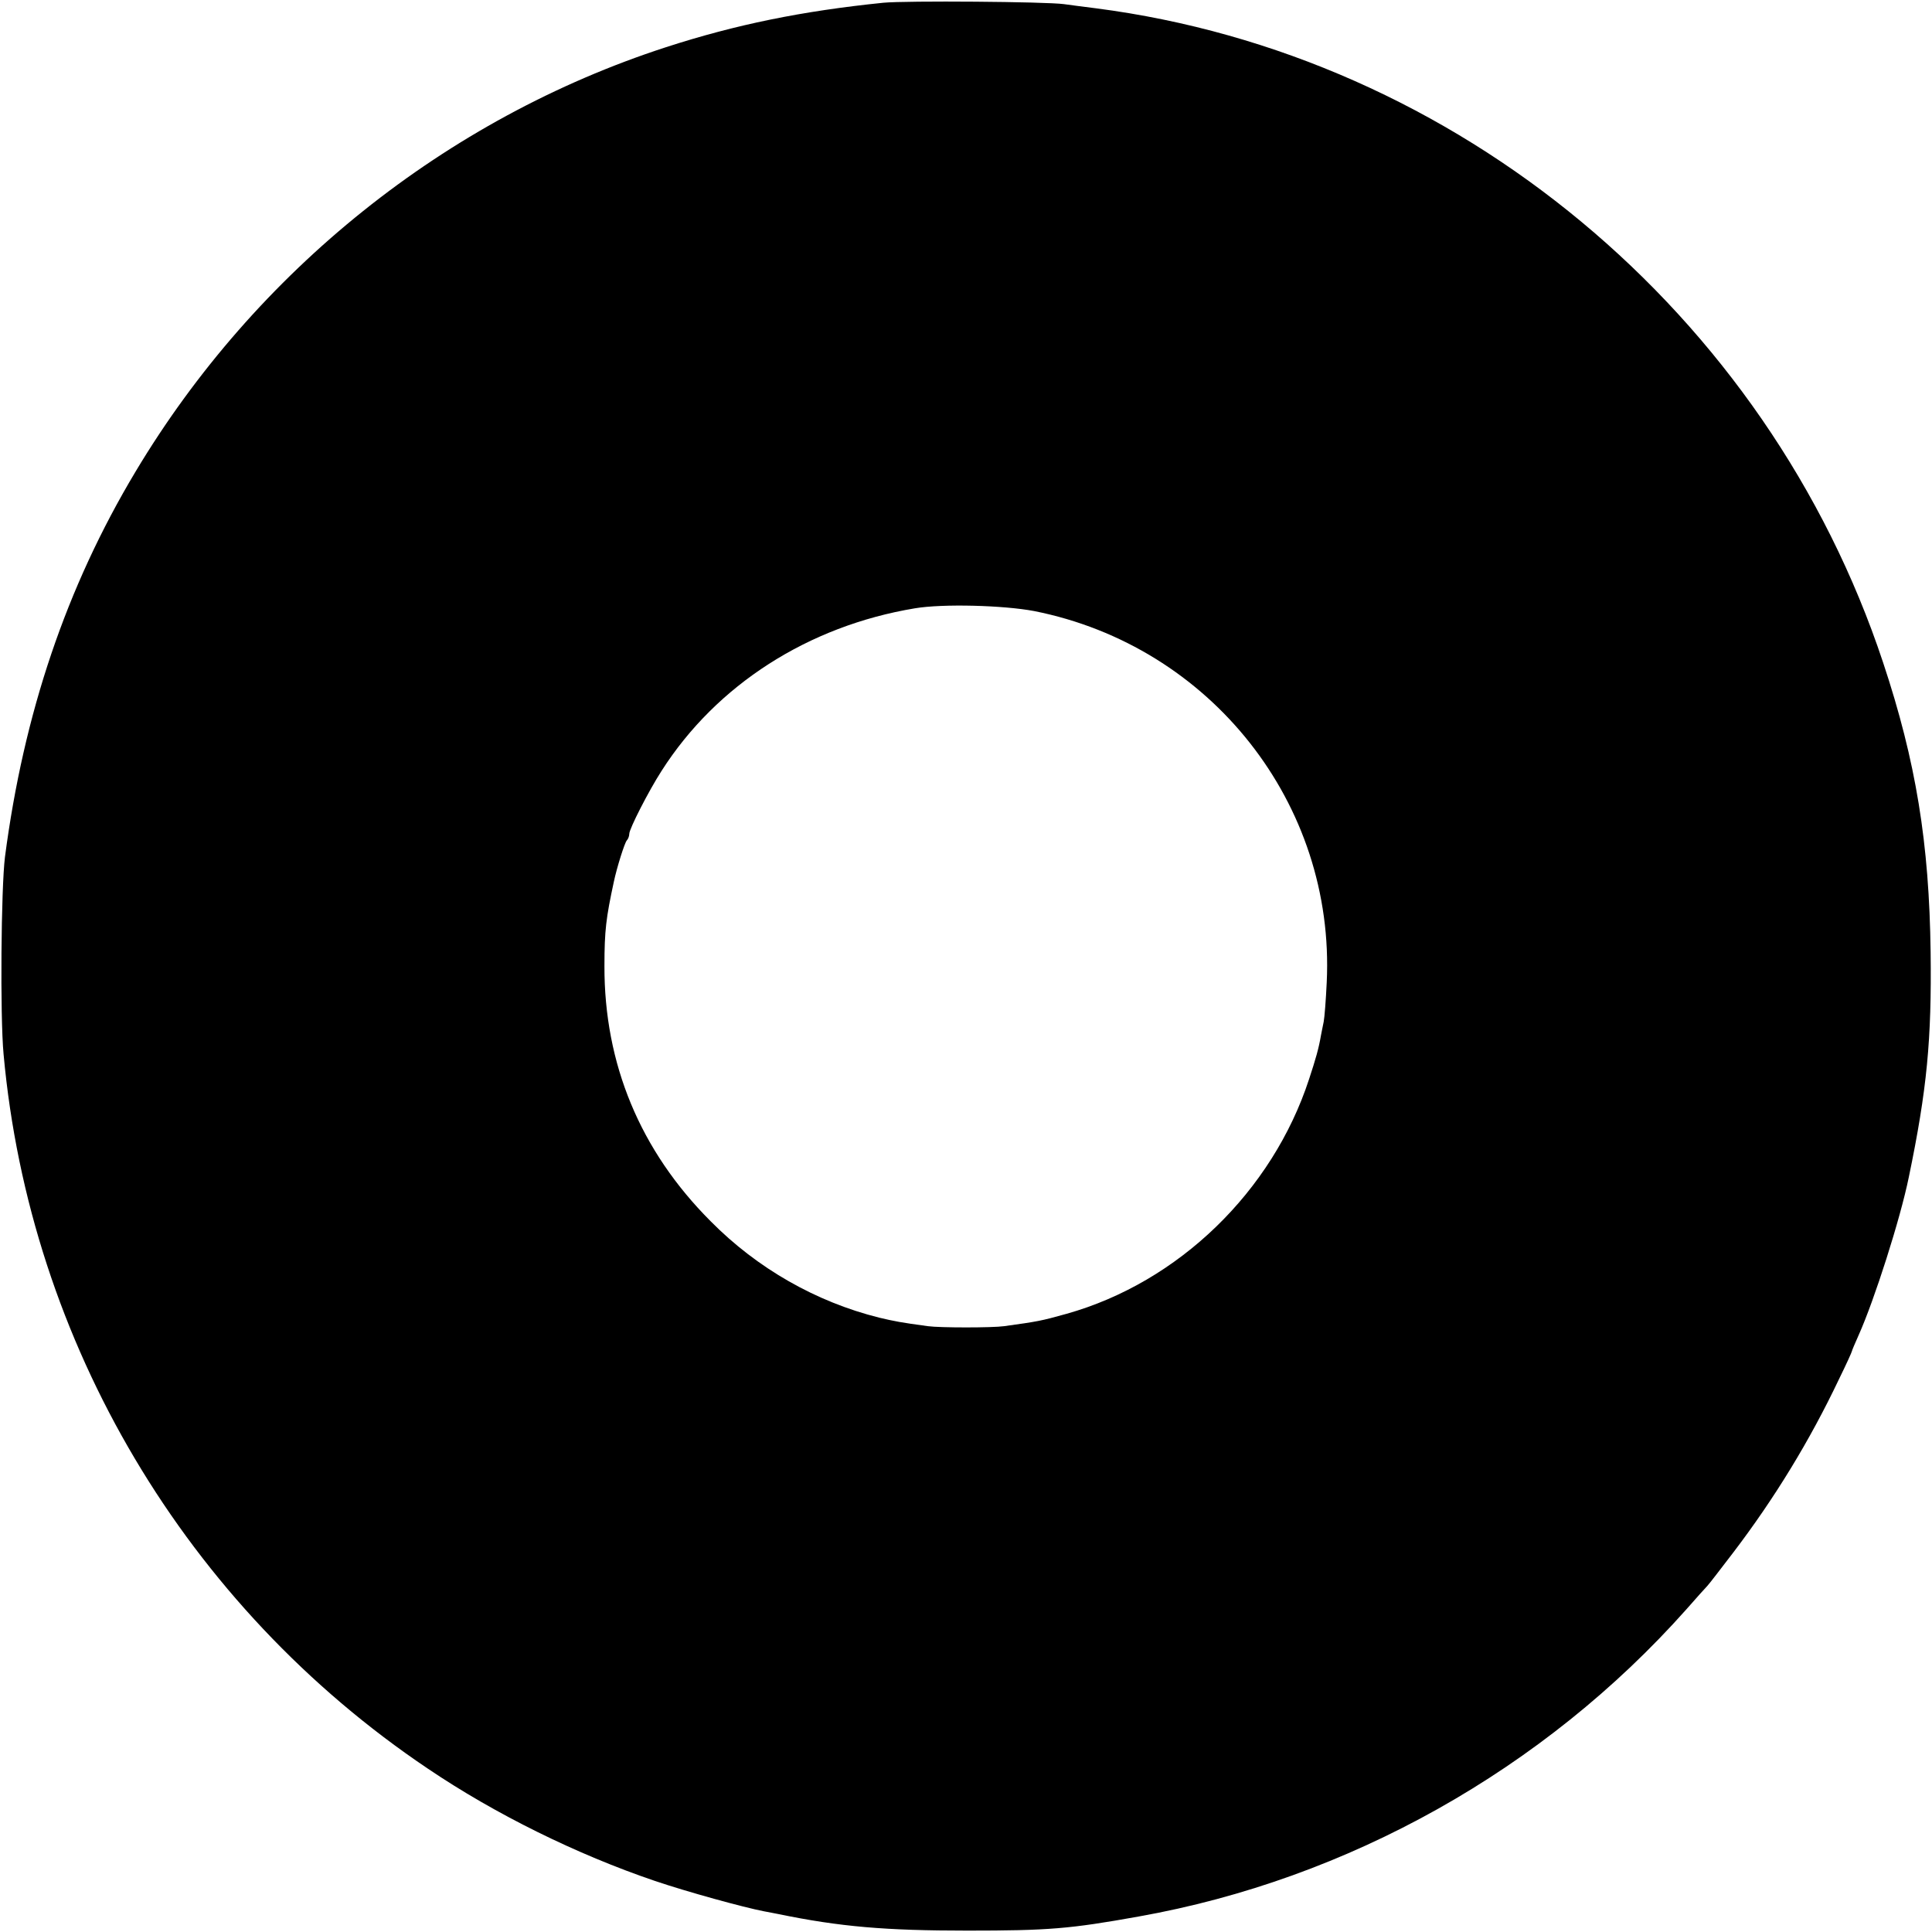 <?xml version="1.0" standalone="no"?>
<!DOCTYPE svg PUBLIC "-//W3C//DTD SVG 20010904//EN"
 "http://www.w3.org/TR/2001/REC-SVG-20010904/DTD/svg10.dtd">
<svg version="1.0" xmlns="http://www.w3.org/2000/svg"
 width="700pt" height="700pt" viewBox="0 0 700 700"
 preserveAspectRatio="xMidYMid meet">
<g transform="translate(0,700) scale(0.1,-0.1)"
fill="#000000" stroke="none">
<path d="M3200 6990 c-294 -30 -534 -79 -787 -161 -798 -259 -1487 -811 -1922
-1538 -251 -419 -405 -876 -473 -1396 -14 -111 -18 -577 -5 -715 95 -1045 661
-1999 1537 -2588 244 -165 540 -311 823 -407 118 -40 322 -96 395 -110 15 -3
38 -7 52 -10 223 -46 388 -60 685 -60 292 0 370 6 620 51 760 135 1469 533
1985 1113 36 41 70 79 76 85 6 6 48 61 94 121 150 197 277 405 383 628 26 53
47 99 47 102 0 2 11 28 24 57 57 127 151 421 182 573 66 318 83 498 79 815 -5
395 -53 691 -172 1049 -420 1267 -1544 2202 -2853 2371 -41 5 -93 12 -115 15
-65 9 -573 13 -655 5z m547 -2204 c640 -127 1091 -699 1060 -1345 -3 -64 -8
-128 -11 -143 -3 -16 -8 -38 -10 -50 -8 -47 -19 -85 -43 -158 -133 -407 -473
-736 -878 -850 -93 -26 -104 -28 -227 -45 -42 -6 -233 -6 -276 0 -97 13 -122
18 -177 31 -228 57 -441 178 -610 349 -256 256 -386 571 -385 925 0 129 6 175
34 305 11 52 39 141 47 150 5 5 9 16 9 24 0 18 70 155 117 228 199 312 532
525 918 589 101 17 321 11 432 -10z"/>
</g>
</svg>
